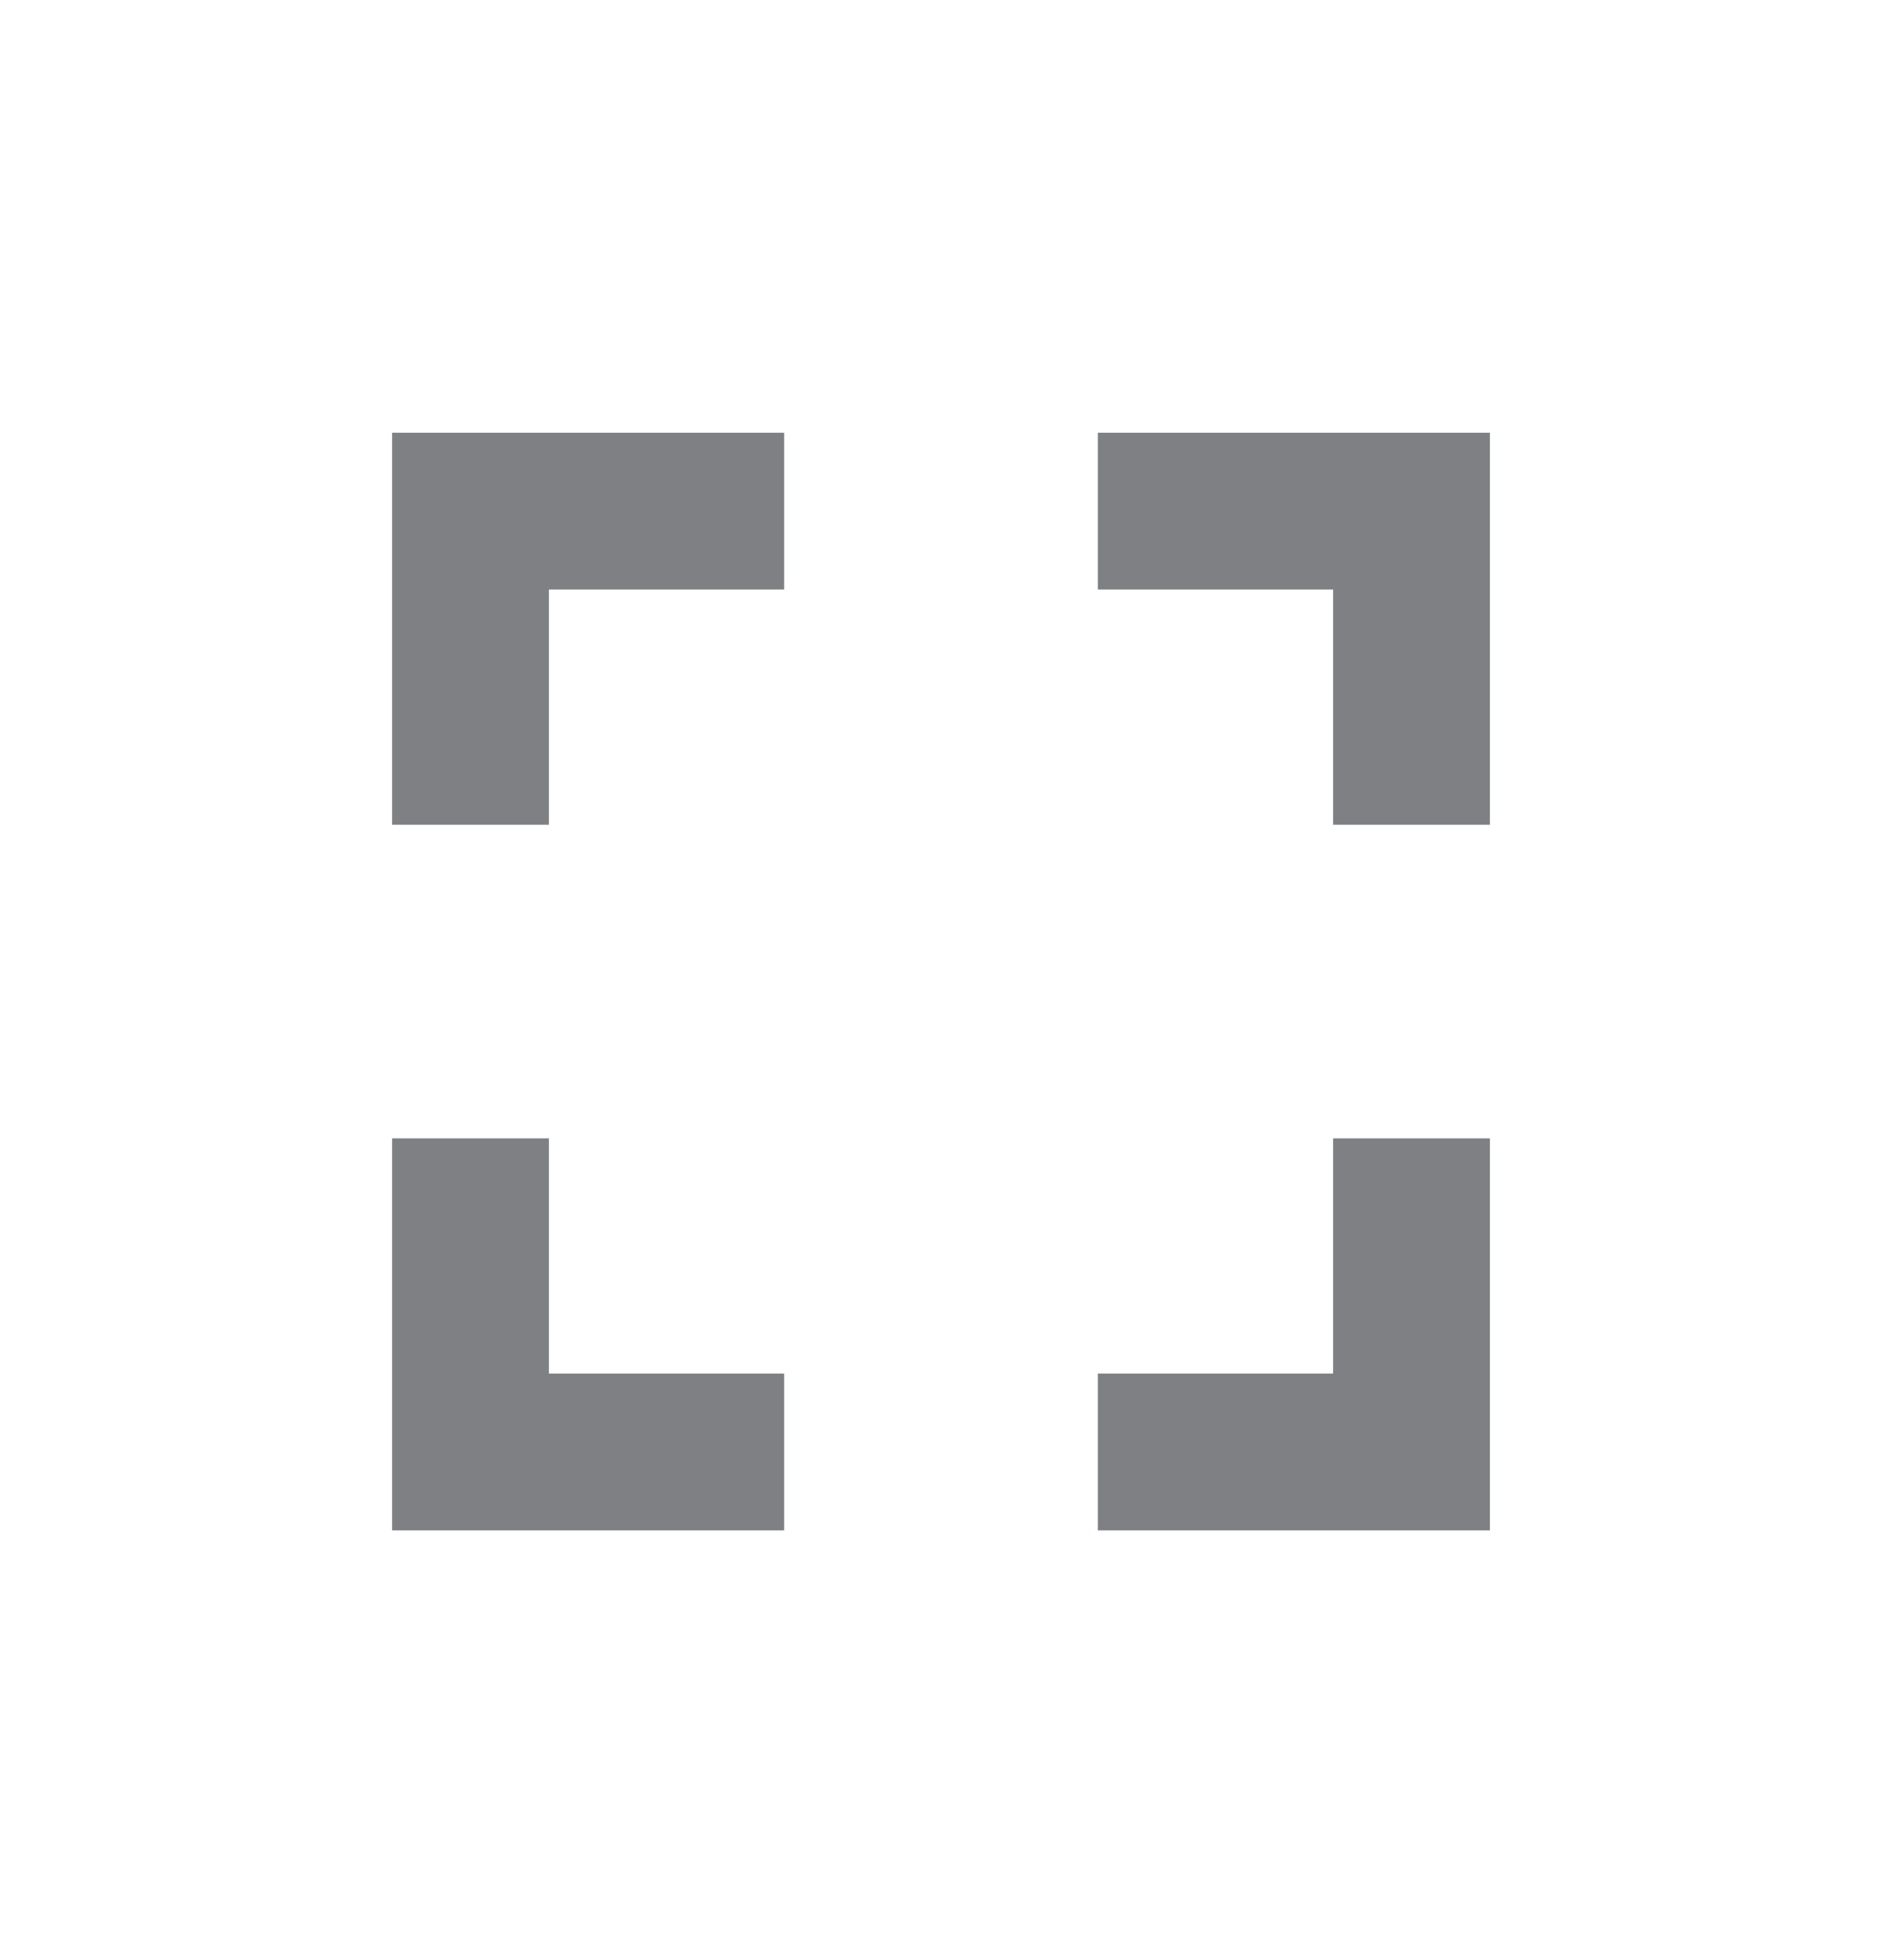 <svg width="24" height="25" viewBox="0 0 24 25" fill="none" xmlns="http://www.w3.org/2000/svg">
<path fill-rule="evenodd" clip-rule="evenodd" d="M7 10.519H5V5.519H10V7.519H7V10.519ZM5 14.519H7V17.519H10V19.519H5V14.519ZM17 17.519H14V19.519H19V14.519H17V17.519ZM14 7.519V5.519H19V10.519H17V7.519H14Z" fill="#7E8084"/>
</svg>
